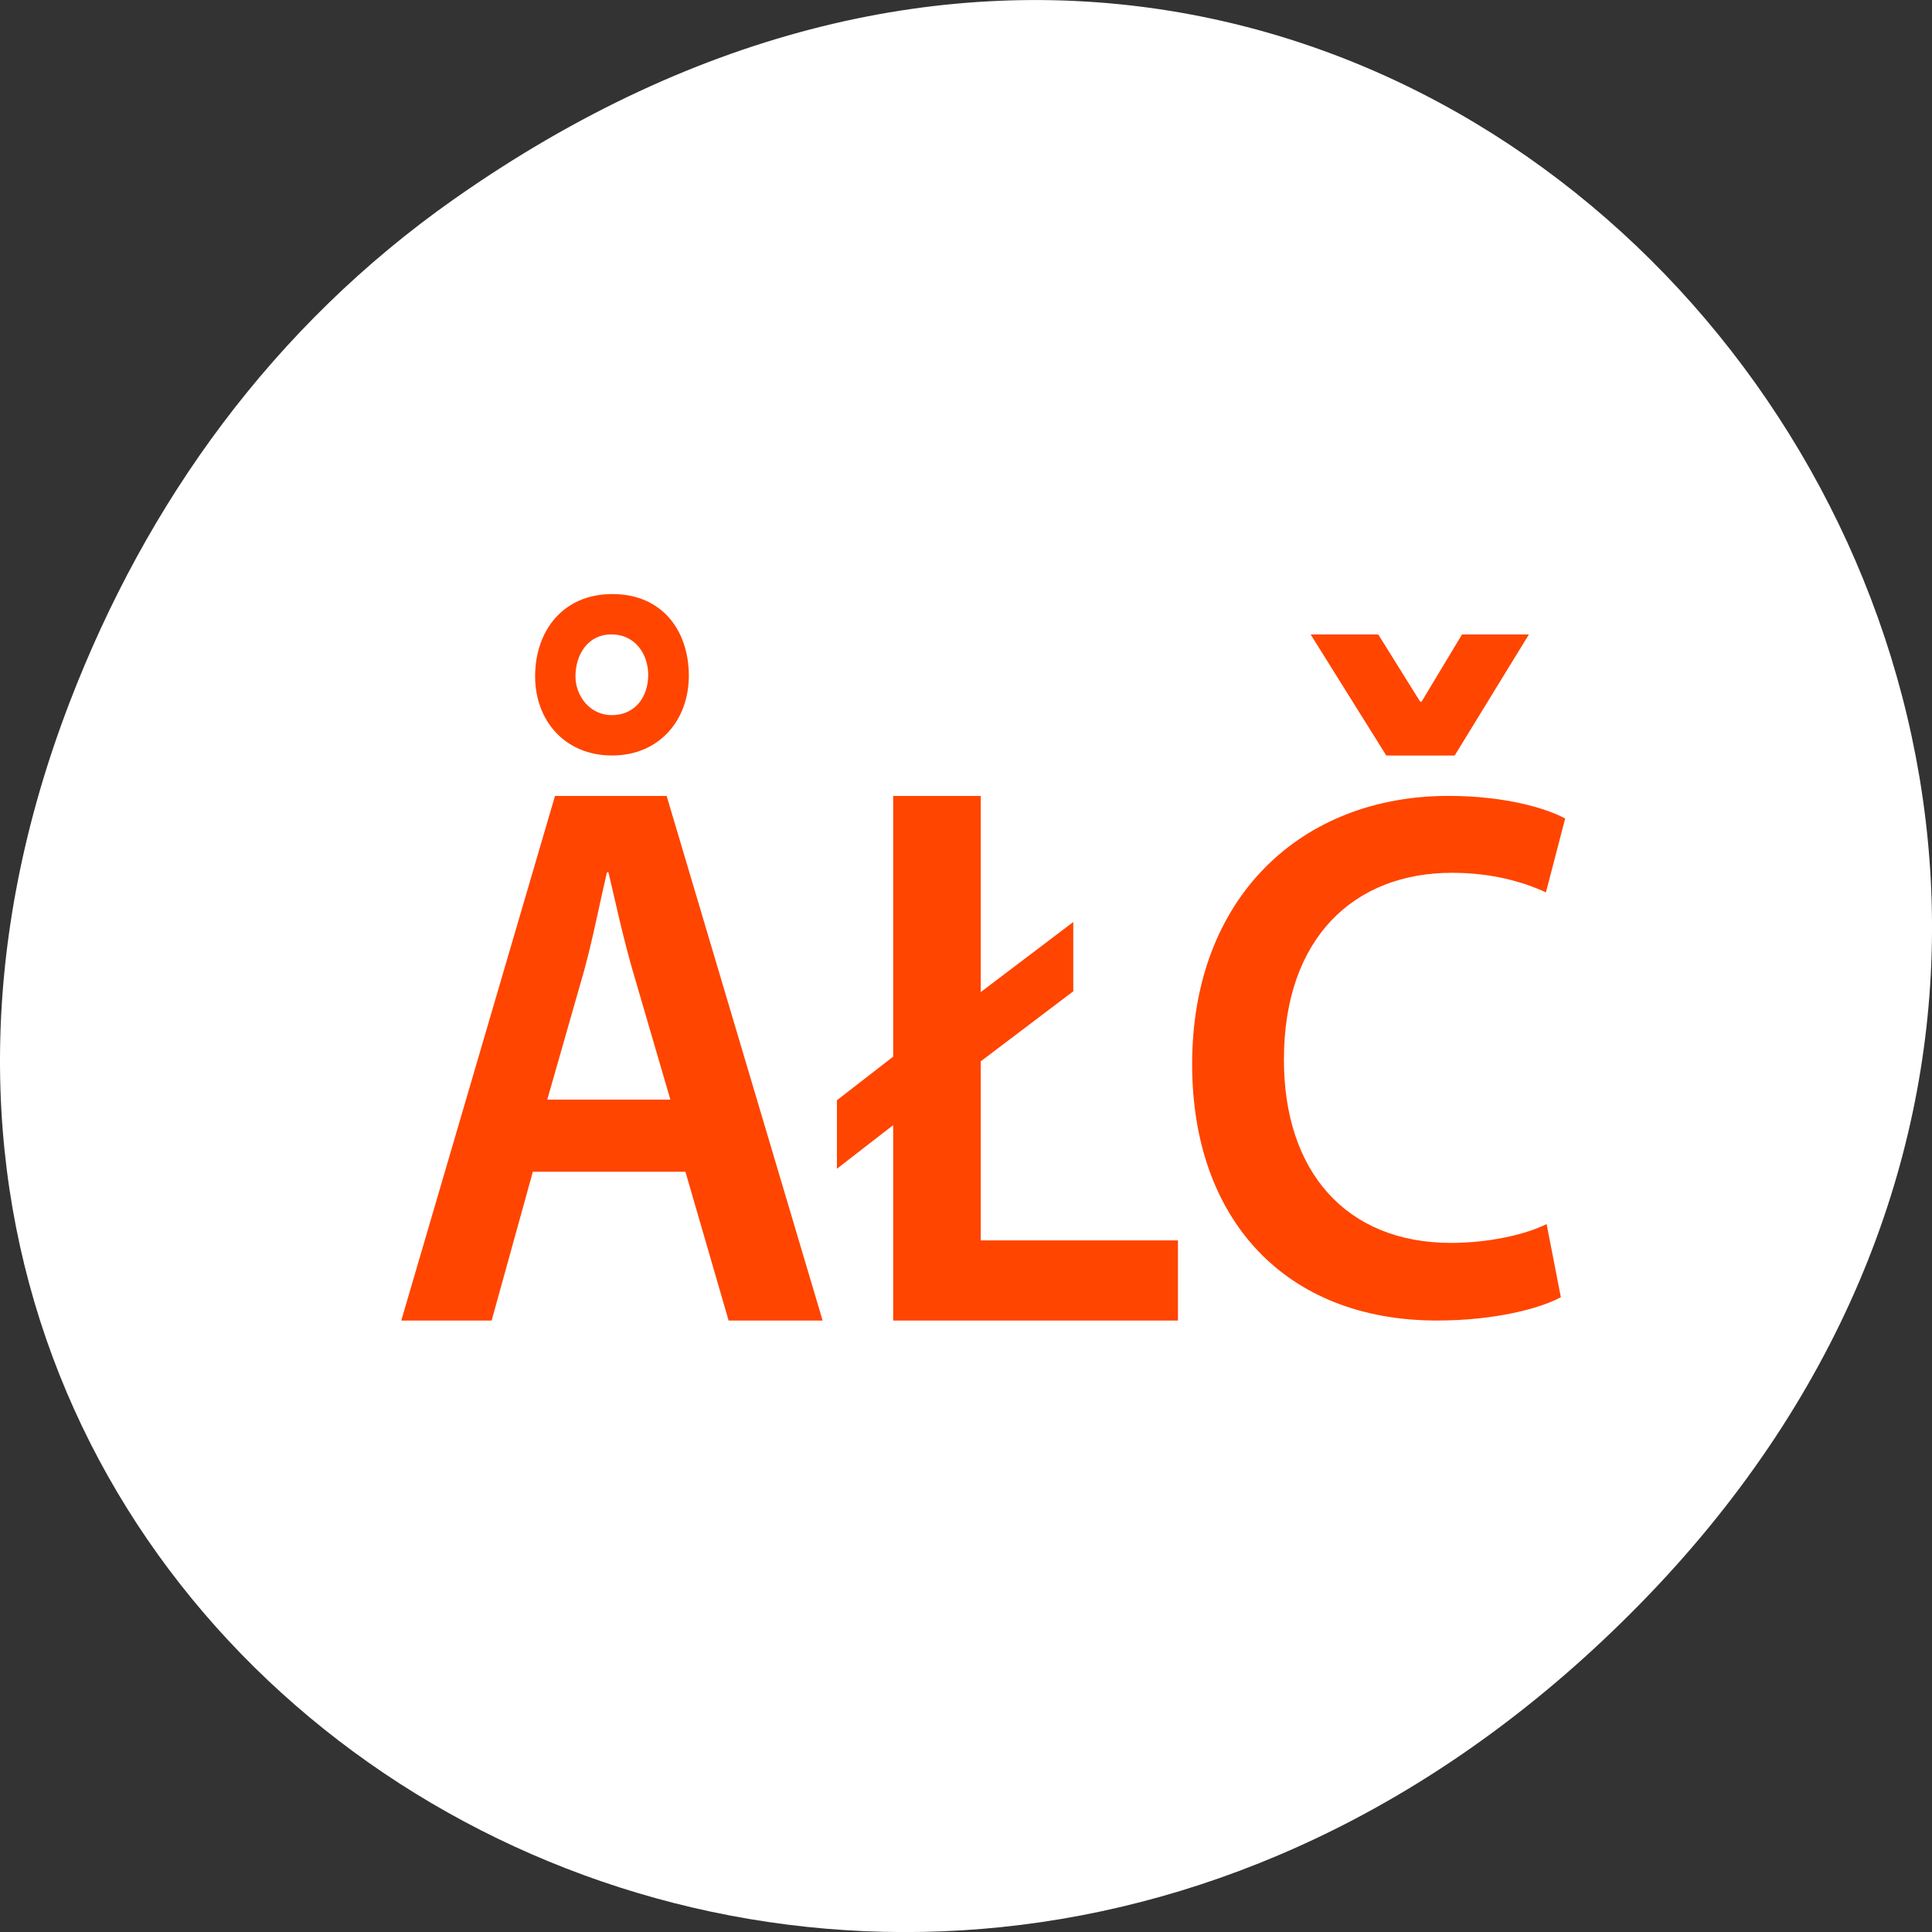 <svg xmlns="http://www.w3.org/2000/svg" viewBox="0 0 256 256"><rect x="0" y="0" width="256" height="256" fill="#333333" stroke="none"/><defs><clipPath><path d="m 27.707 56.824 h 82.29 v 139.69 h -82.29"/></clipPath><clipPath><path d="m 74 56.824 h 129 v 139.69 h -129"/></clipPath><clipPath><path d="m 148 97 h 77.63 v 24 h -77.62"/></clipPath><clipPath><path d="m 171 132 h 54.625 v 24 h -54.625"/></clipPath></defs><g transform="translate(0 -796.36)"><path d="m 60.17 822.74 c 130.93 -92.05 263.6 77.948 156.91 186.39 -100.51 102.17 -256.68 7.449 -207.86 -119.69 10.185 -26.526 26.914 -49.802 50.948 -66.7 z" style="fill:#ffffff;color:#000"/><g transform="matrix(1.242 0 0 1.378 53.17 877.41)" style="fill:#ff4500"><path d="m 16.401 17.716 l -16.401 50.45 h 9.641 l 4.396 -14.308 h 16.28 l 4.608 14.308 h 10.03 l -16.644 -50.45 h -11.914 z m 5.548 7.338 h 0.152 c 0.76 2.918 1.59 6.359 2.577 9.426 l 4.03 12.435 h -13.13 l 3.941 -12.435 c 0.911 -2.992 1.666 -6.508 2.425 -9.426 z"/><path transform="matrix(0.97 0 0 0.97 0 -28.851)" d="m 23.19 28 c -5.401 0 -8.468 3.645 -8.469 8.156 0 4.34 3.224 7.844 8.469 7.844 5.167 0 8.437 -3.48 8.438 -7.906 c 0 -4.51 -2.974 -8.094 -8.375 -8.094 h -0.063 z m -0.125 4 h 0.094 c 2.521 0 4 1.919 4 4 0 2.239 -1.479 4 -4 4 -2.435 0 -4 -1.924 -4 -3.844 c 0 -2.16 1.384 -4.156 3.906 -4.156 z"/><path d="m 52.48 68.16 v -18.786 l -6 4.192 v -6.587 l 6 -4.192 v -25.07 h 9.342 v 18.861 l 9.873 -6.736 v 6.661 l -9.873 6.736 v 17.215 h 21.04 v 7.709 h -30.38 v 0.001 z"/><path d="m 123.72 65.915 c -2.202 1.087 -7.06 2.247 -13.215 2.247 -16.253 0 -26.13 -9.785 -26.13 -24.643 0 -16.09 11.696 -25.804 27.341 -25.804 6.152 0 10.558 1.233 12.456 2.175 l -2.051 7.103 c -2.431 -1.015 -5.771 -1.884 -10.03 -1.884 -10.404 0 -17.924 6.233 -17.924 17.975 0 10.728 6.607 17.613 17.849 17.613 3.797 0 7.746 -0.725 10.177 -1.812 l 1.518 7.03 z"/><path d="m 105.09 13.835 l -8.07 -11.642 h 7.212 l 4.468 6.457 h 0.157 l 4.311 -6.457 h 7.134 l -7.918 11.642 h -7.29 z"/></g></g></svg>